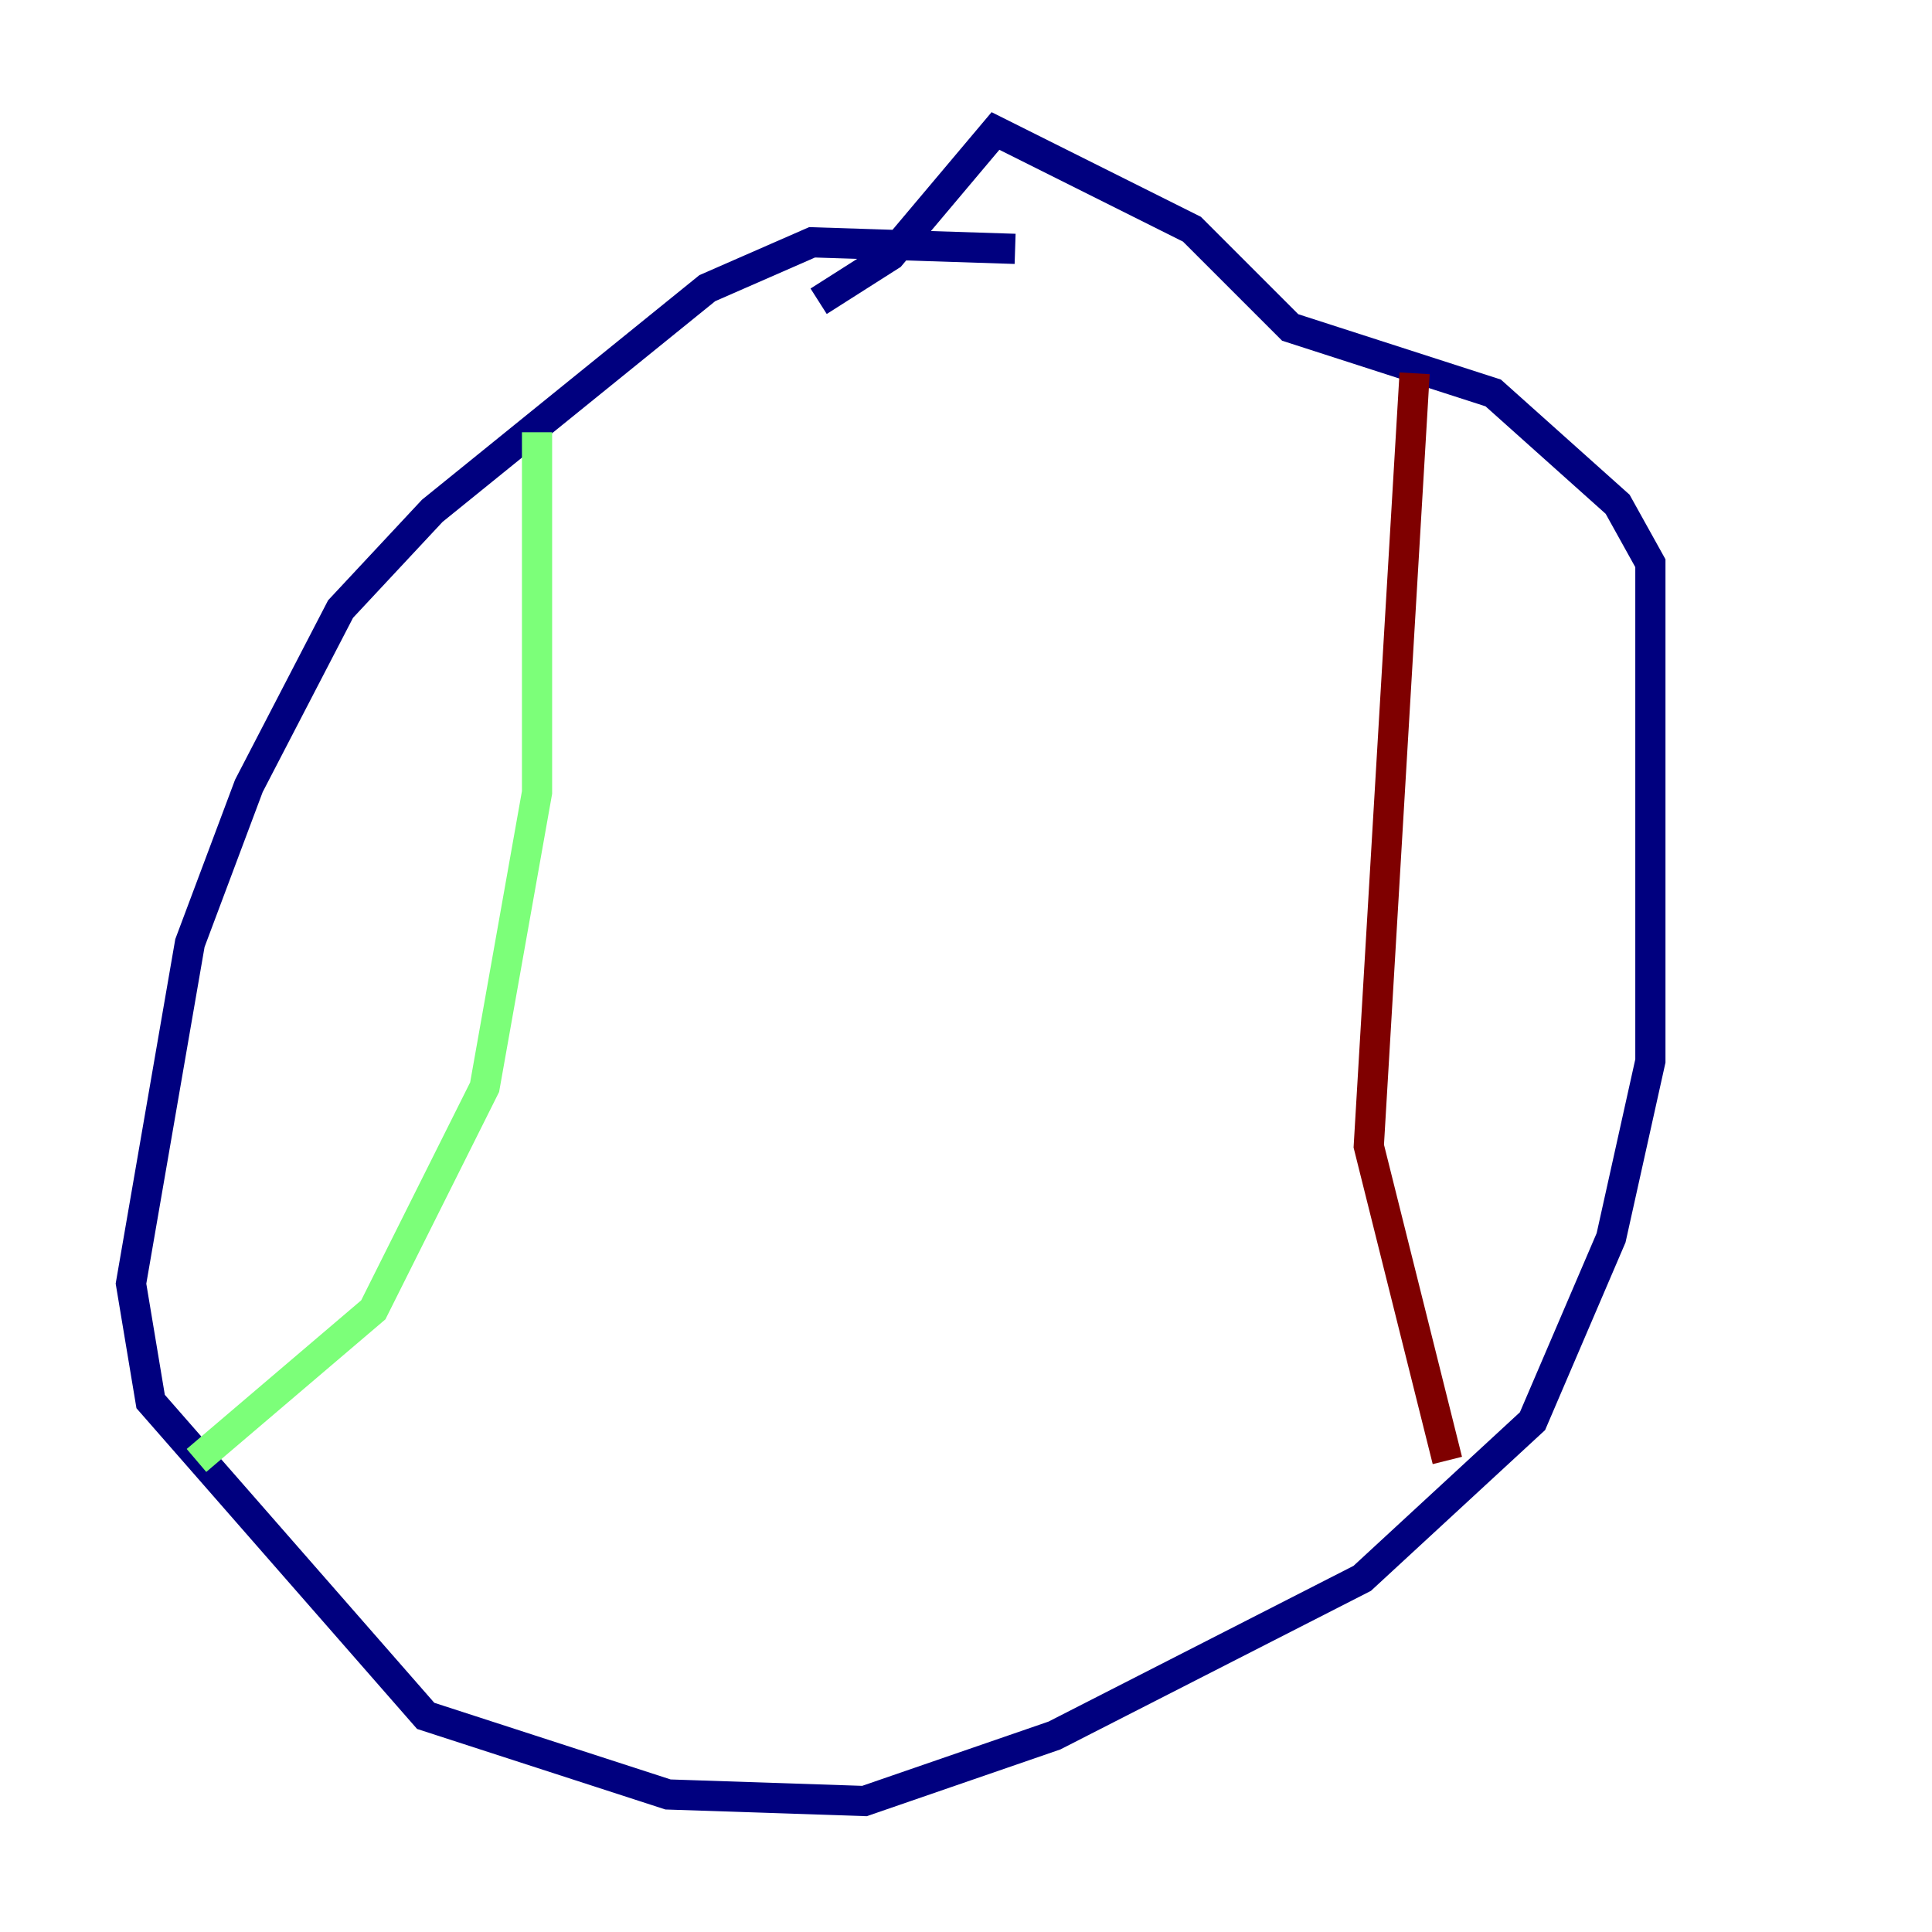 <?xml version="1.0" encoding="utf-8" ?>
<svg baseProfile="tiny" height="128" version="1.2" viewBox="0,0,128,128" width="128" xmlns="http://www.w3.org/2000/svg" xmlns:ev="http://www.w3.org/2001/xml-events" xmlns:xlink="http://www.w3.org/1999/xlink"><defs /><polyline fill="none" points="67.254,16.488 53.803,16.054 46.861,19.091 28.637,33.844 22.563,40.352 16.488,52.068 12.583,62.481 8.678,85.044 9.98,92.854 28.203,113.681 44.258,118.888 57.275,119.322 69.858,114.983 90.251,104.57 101.532,94.156 106.739,82.007 109.342,70.291 109.342,37.315 107.173,33.41 98.929,26.034 85.478,21.695 78.969,15.186 65.953,8.678 59.01,16.922 54.237,19.959" stroke="#00007f" stroke-width="2" /><polyline fill="none" points="35.58,28.637 35.58,52.502 32.108,72.027 24.732,86.78 13.017,96.759" stroke="#7cff79" stroke-width="2" /><polyline fill="none" points="93.722,24.732 90.685,75.932 95.891,96.759" stroke="#7f0000" stroke-width="2" /></svg>
